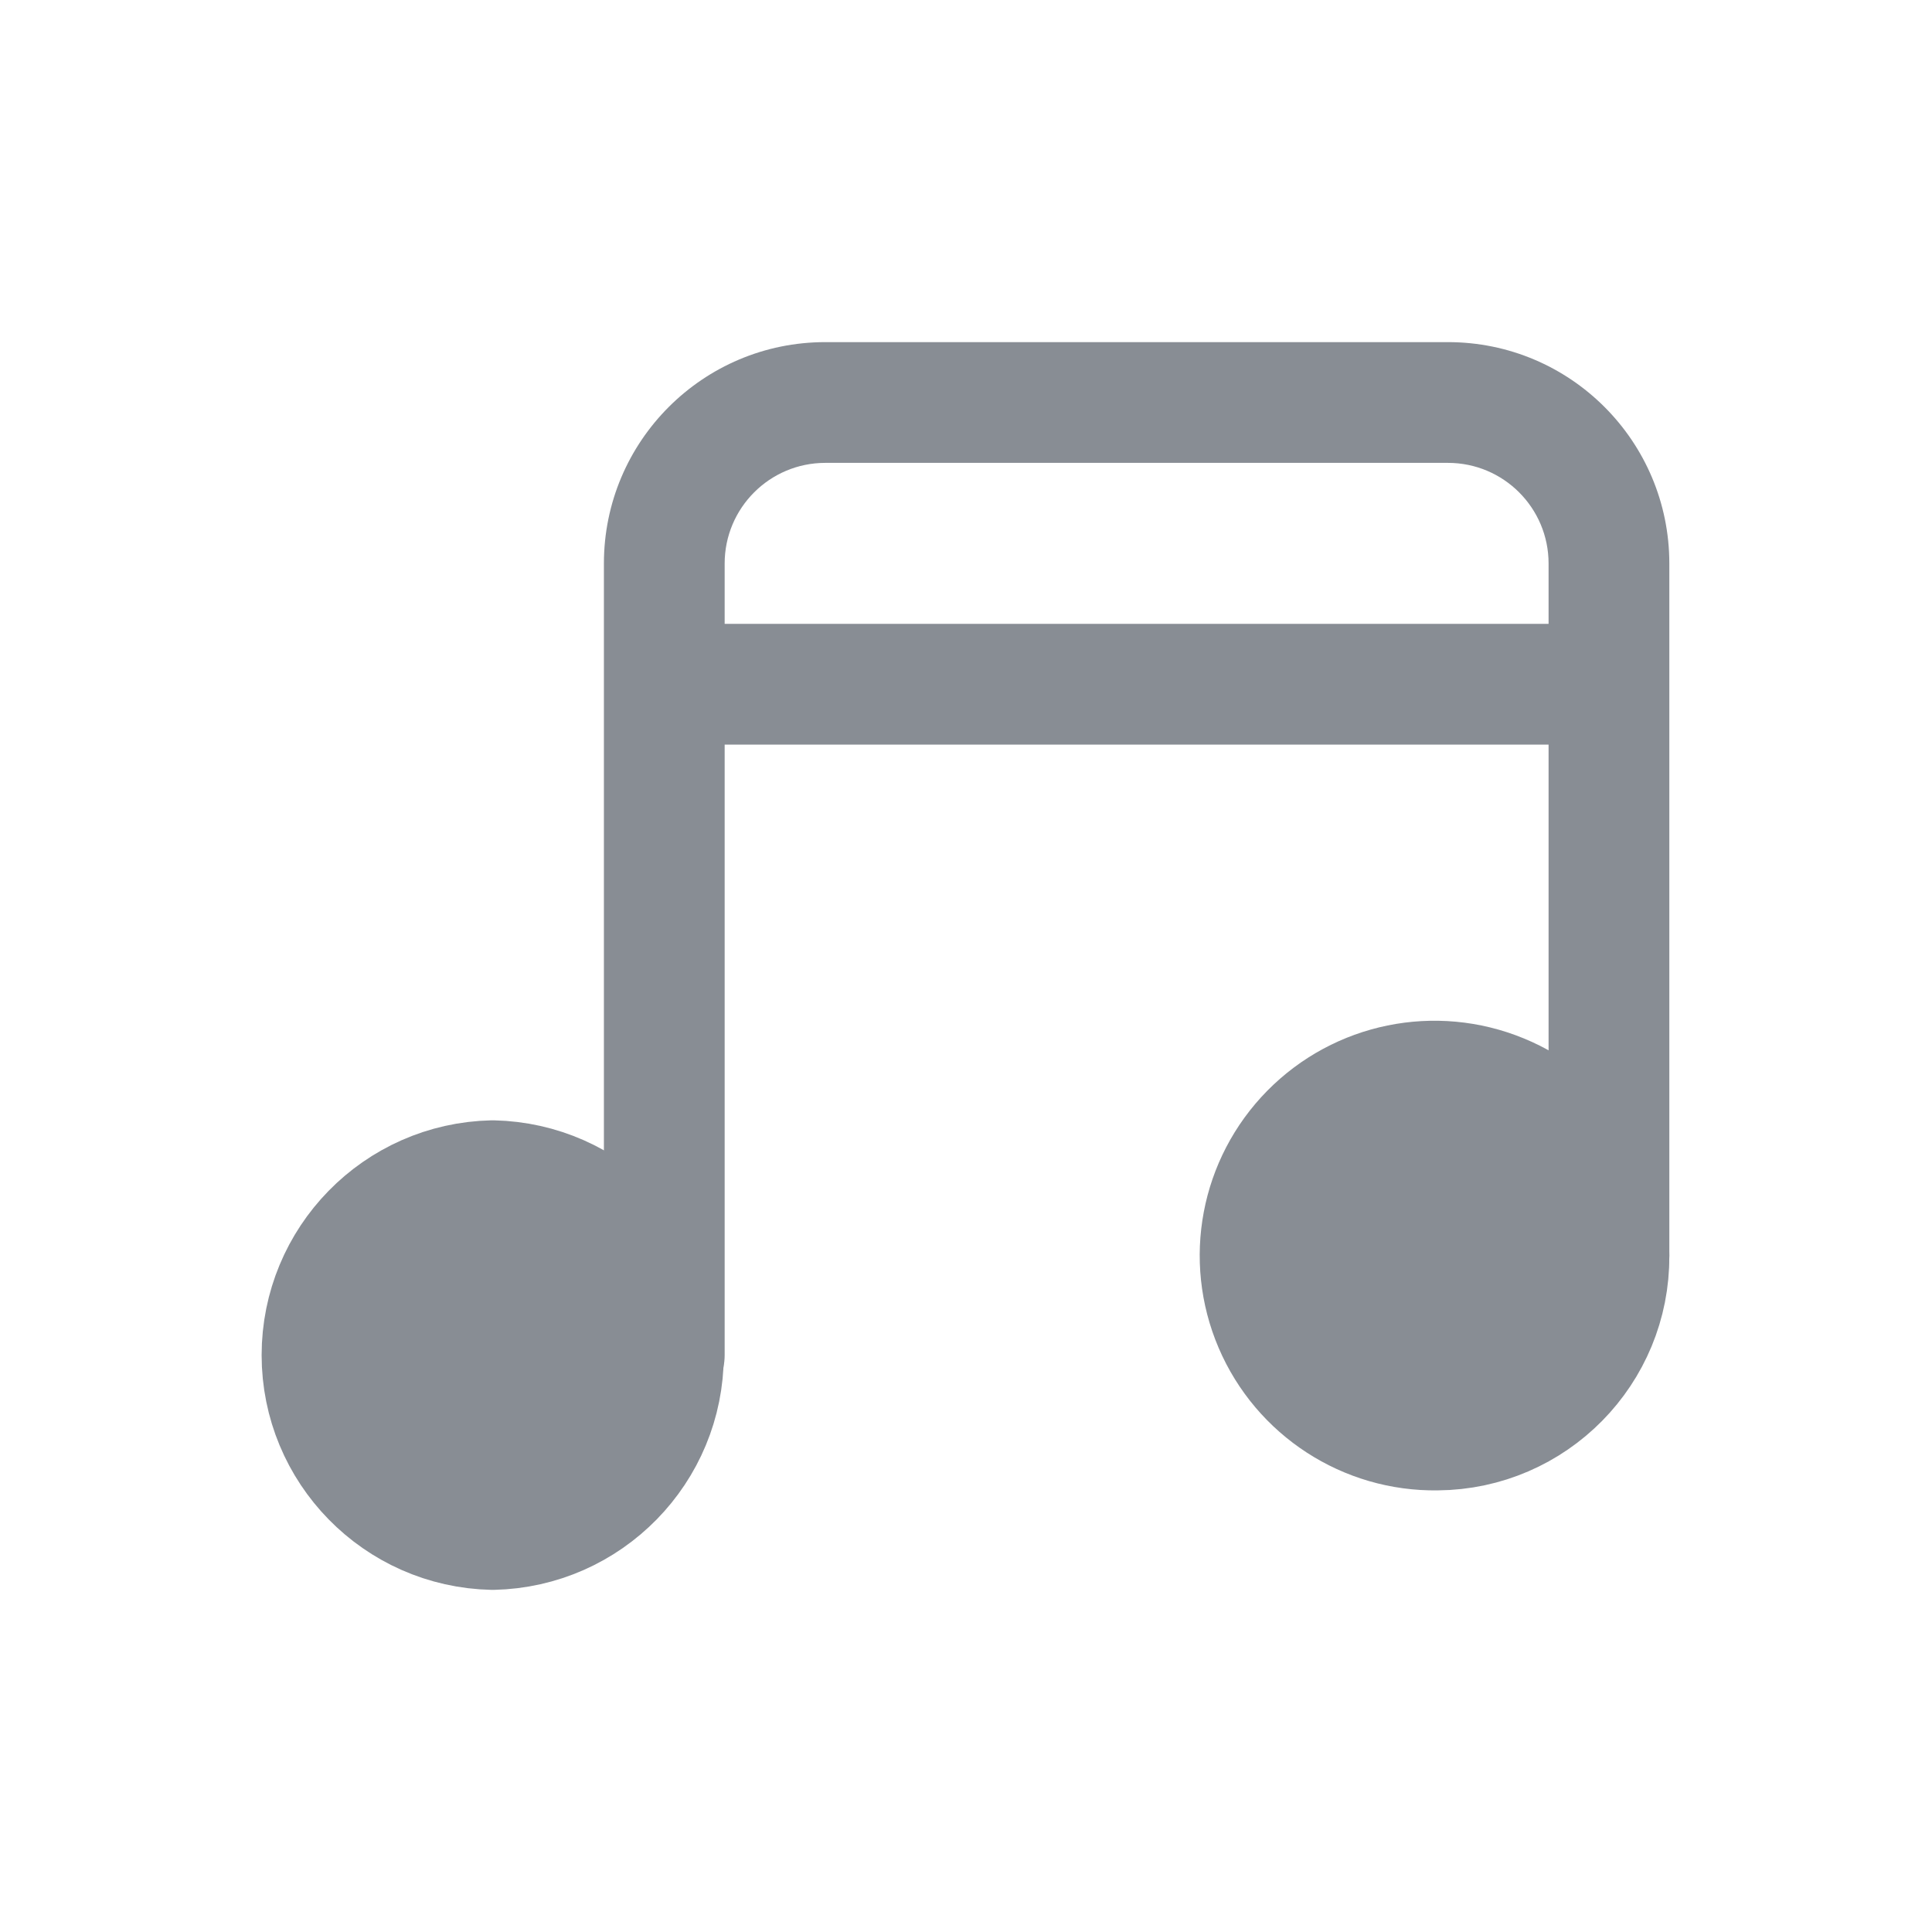 <?xml version="1.0" encoding="utf-8"?><!-- Uploaded to: SVG Repo, www.svgrepo.com, Generator: SVG Repo Mixer Tools -->
<svg width="800px" height="800px" viewBox="0 0 24 24" fill="#888d94" xmlns="http://www.w3.org/2000/svg">
<path fill-rule="evenodd" clip-rule="evenodd" d="M6.12 19C4.942 18.975 4 18.012 4 16.834C4 15.655 4.942 14.692 6.12 14.667C7.299 14.692 8.241 15.655 8.241 16.834C8.241 18.012 7.299 18.975 6.12 19V19Z" stroke="#888d94" stroke-width="1.5" stroke-linecap="round" stroke-linejoin="round"/>
<path fill-rule="evenodd" clip-rule="evenodd" d="M17.854 17.764C16.975 17.778 16.174 17.258 15.828 16.449C15.482 15.64 15.659 14.703 16.277 14.076C16.895 13.449 17.83 13.258 18.644 13.593C19.458 13.927 19.988 14.72 19.987 15.6C19.995 16.786 19.041 17.755 17.854 17.764V17.764Z" stroke="#888d94" stroke-width="1.5" stroke-linecap="round" stroke-linejoin="round"/>
<path d="M7.502 16.833C7.502 17.247 7.838 17.583 8.252 17.583C8.667 17.583 9.002 17.247 9.002 16.833H7.502ZM9.002 8.5C9.002 8.086 8.667 7.75 8.252 7.75C7.838 7.75 7.502 8.086 7.502 8.5H9.002ZM7.502 8.5C7.502 8.914 7.838 9.25 8.252 9.25C8.667 9.25 9.002 8.914 9.002 8.5H7.502ZM19.237 8.5C19.237 8.914 19.573 9.25 19.987 9.25C20.402 9.25 20.737 8.914 20.737 8.5H19.237ZM8.252 7.75C7.838 7.75 7.502 8.086 7.502 8.5C7.502 8.914 7.838 9.25 8.252 9.25V7.75ZM19.987 9.25C20.402 9.25 20.737 8.914 20.737 8.5C20.737 8.086 20.402 7.75 19.987 7.75V9.25ZM20.737 8.5C20.737 8.086 20.402 7.75 19.987 7.75C19.573 7.75 19.237 8.086 19.237 8.5H20.737ZM19.237 15.6C19.237 16.014 19.573 16.35 19.987 16.35C20.402 16.35 20.737 16.014 20.737 15.6H19.237ZM9.002 16.833V8.5H7.502V16.833H9.002ZM9.002 8.5V7H7.502V8.5H9.002ZM9.002 7C9.002 6.31 9.562 5.75 10.252 5.75V4.25C8.734 4.25 7.502 5.481 7.502 7H9.002ZM10.252 5.75H17.987V4.25H10.252V5.75ZM17.987 5.75C18.678 5.75 19.237 6.31 19.237 7H20.737C20.737 5.481 19.506 4.25 17.987 4.25V5.75ZM19.237 7V8.5H20.737V7H19.237ZM8.252 9.25H19.987V7.75H8.252V9.25ZM19.237 8.5V15.6H20.737V8.5H19.237Z" fill="#888d94"/>
</svg>